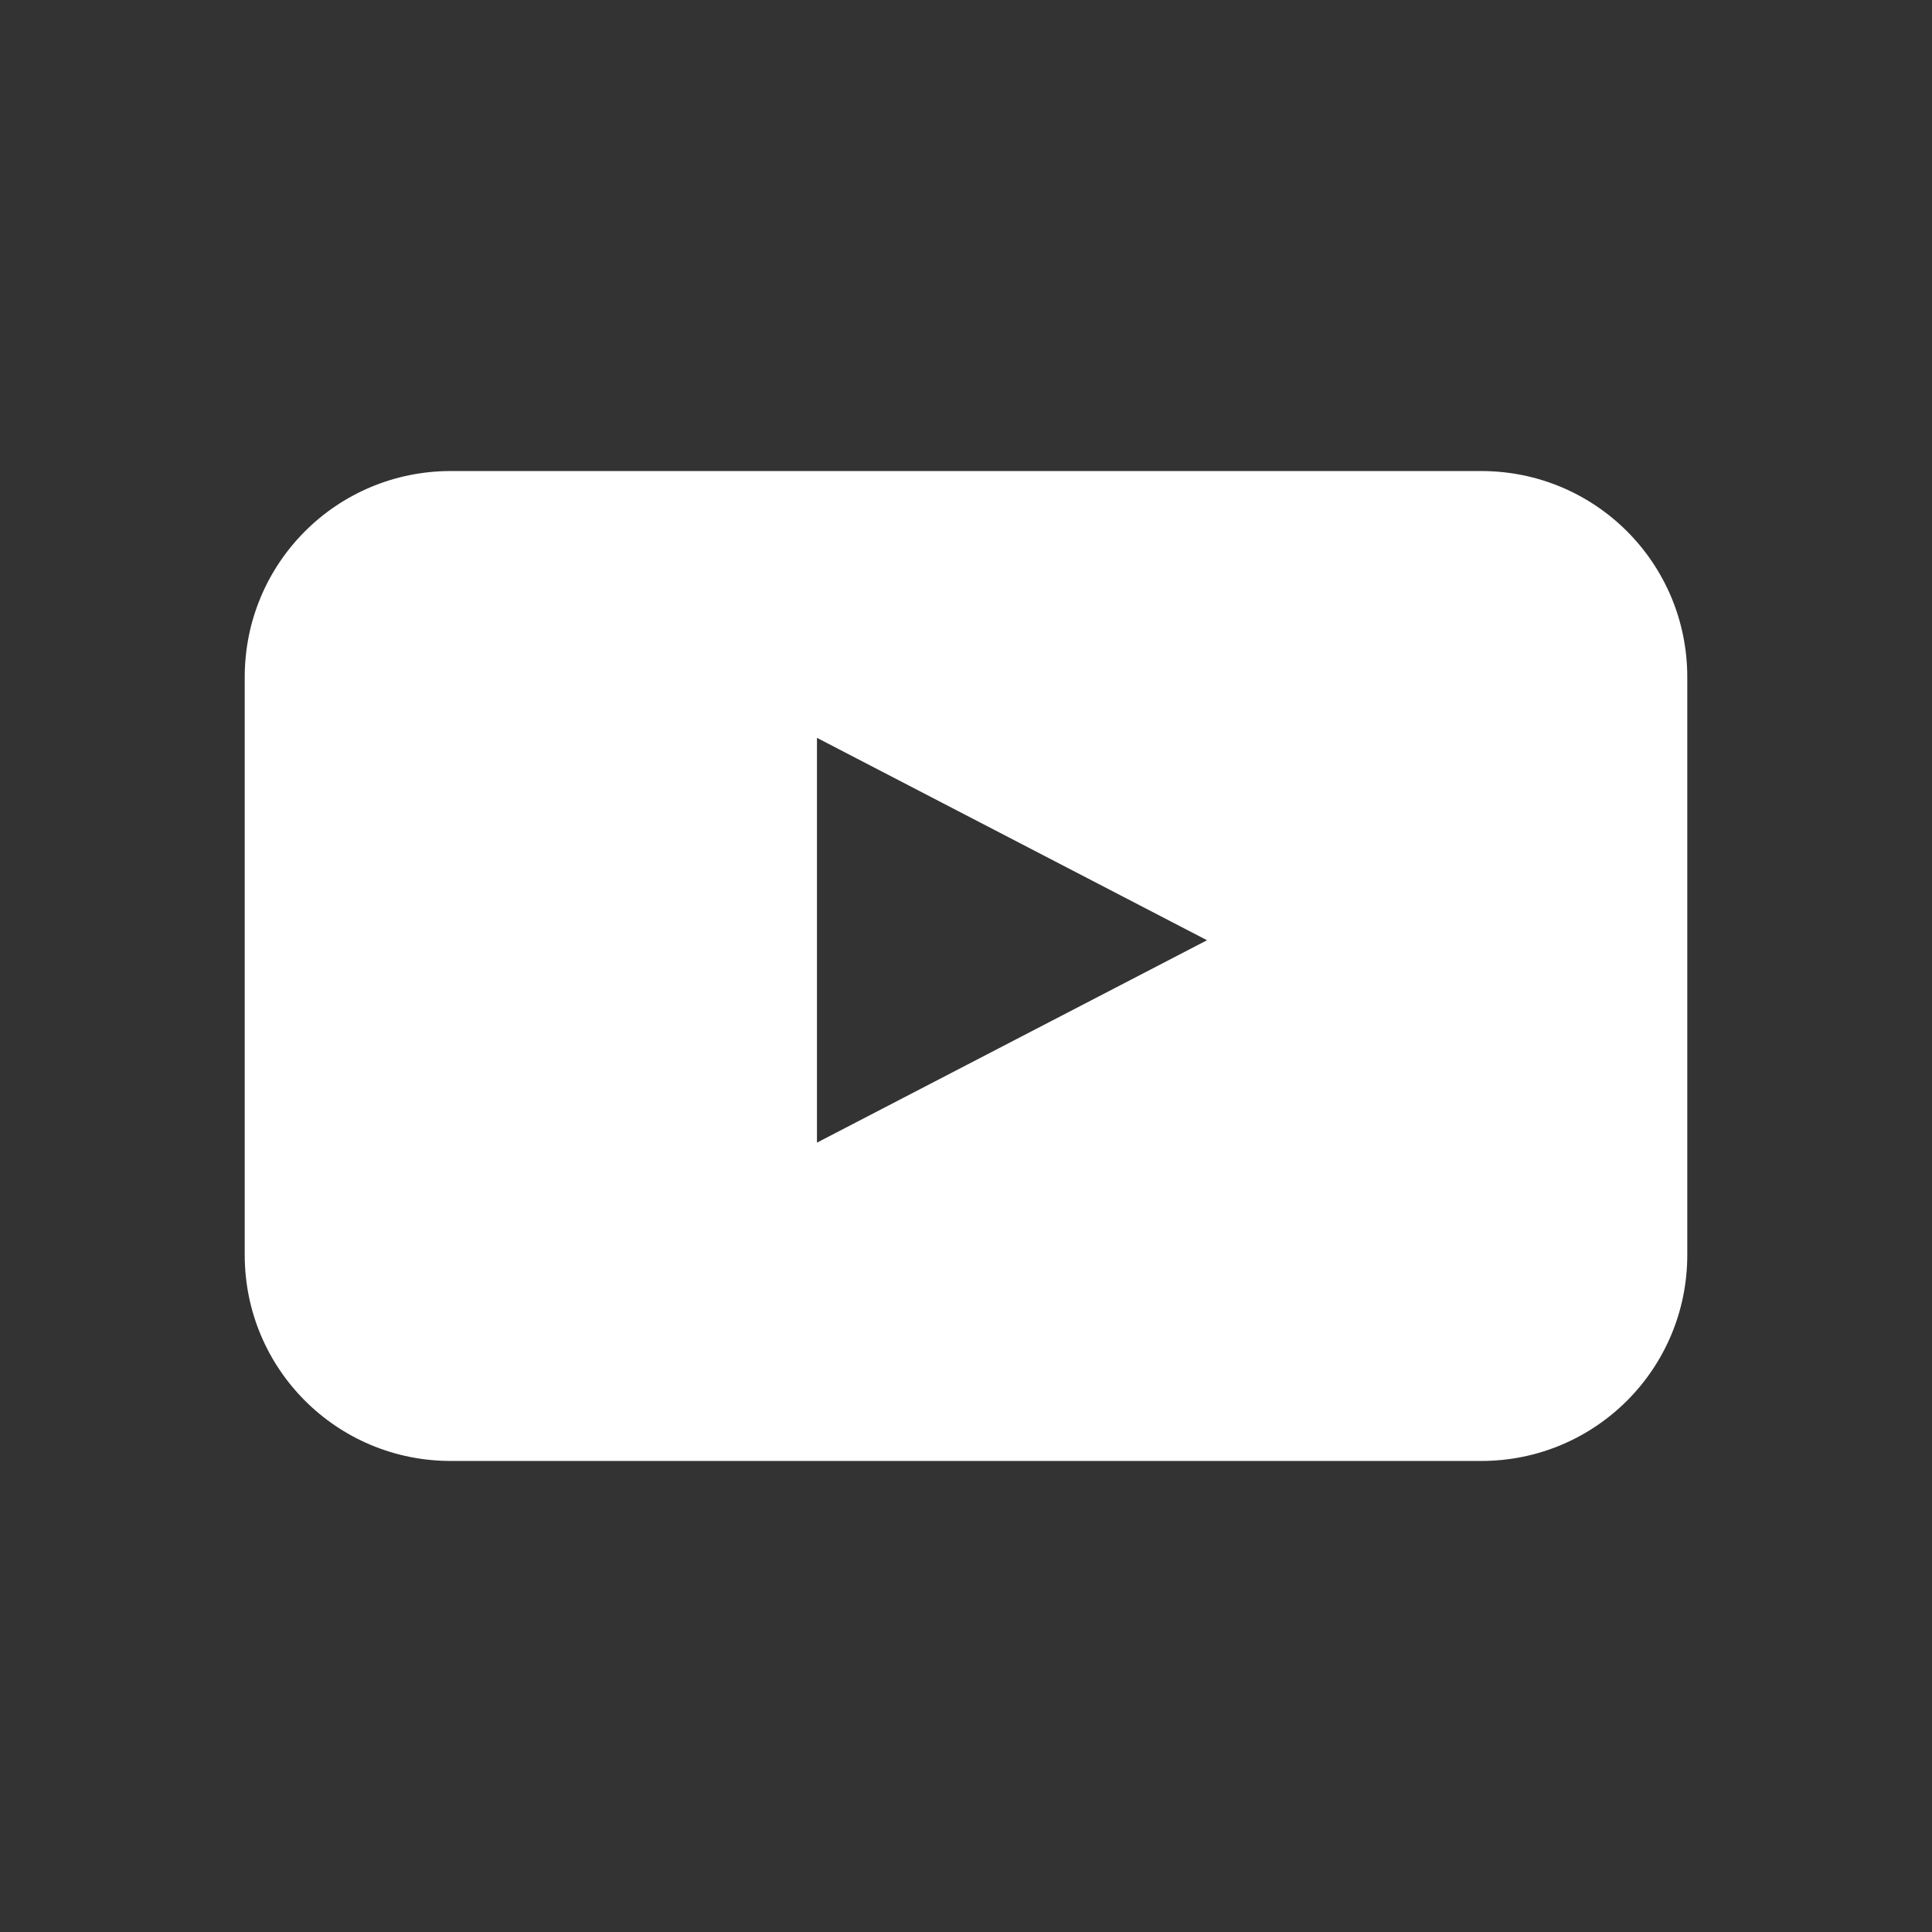 <?xml version="1.0" encoding="utf-8"?>
<!-- Generator: Adobe Illustrator 18.0.0, SVG Export Plug-In . SVG Version: 6.00 Build 0)  -->
<!DOCTYPE svg PUBLIC "-//W3C//DTD SVG 1.1//EN" "http://www.w3.org/Graphics/SVG/1.1/DTD/svg11.dtd">
<svg version="1.1" id="Layer_1" xmlns="http://www.w3.org/2000/svg" xmlns:xlink="http://www.w3.org/1999/xlink" x="0px" y="0px"
	 viewBox="0 0 105 105" enable-background="new 0 0 105 105" xml:space="preserve">
<rect x="0" y="0" width="105" height="105" fill="#333333" stroke="none"/>
<g>
	<path id="youtube-youtube" fill="#FFFFFF" d="M91.7,68.2c0,6.2-5,11.2-11.2,11.2h-56c-6.2,0-11.2-5-11.2-11.2V36.8
		c0-6.2,5-11.2,11.2-11.2h56c6.2,0,11.2,5,11.2,11.2V68.2z M44.4,62.1l21.2-11L44.4,40.1V62.1z"/>
</g>
</svg>

